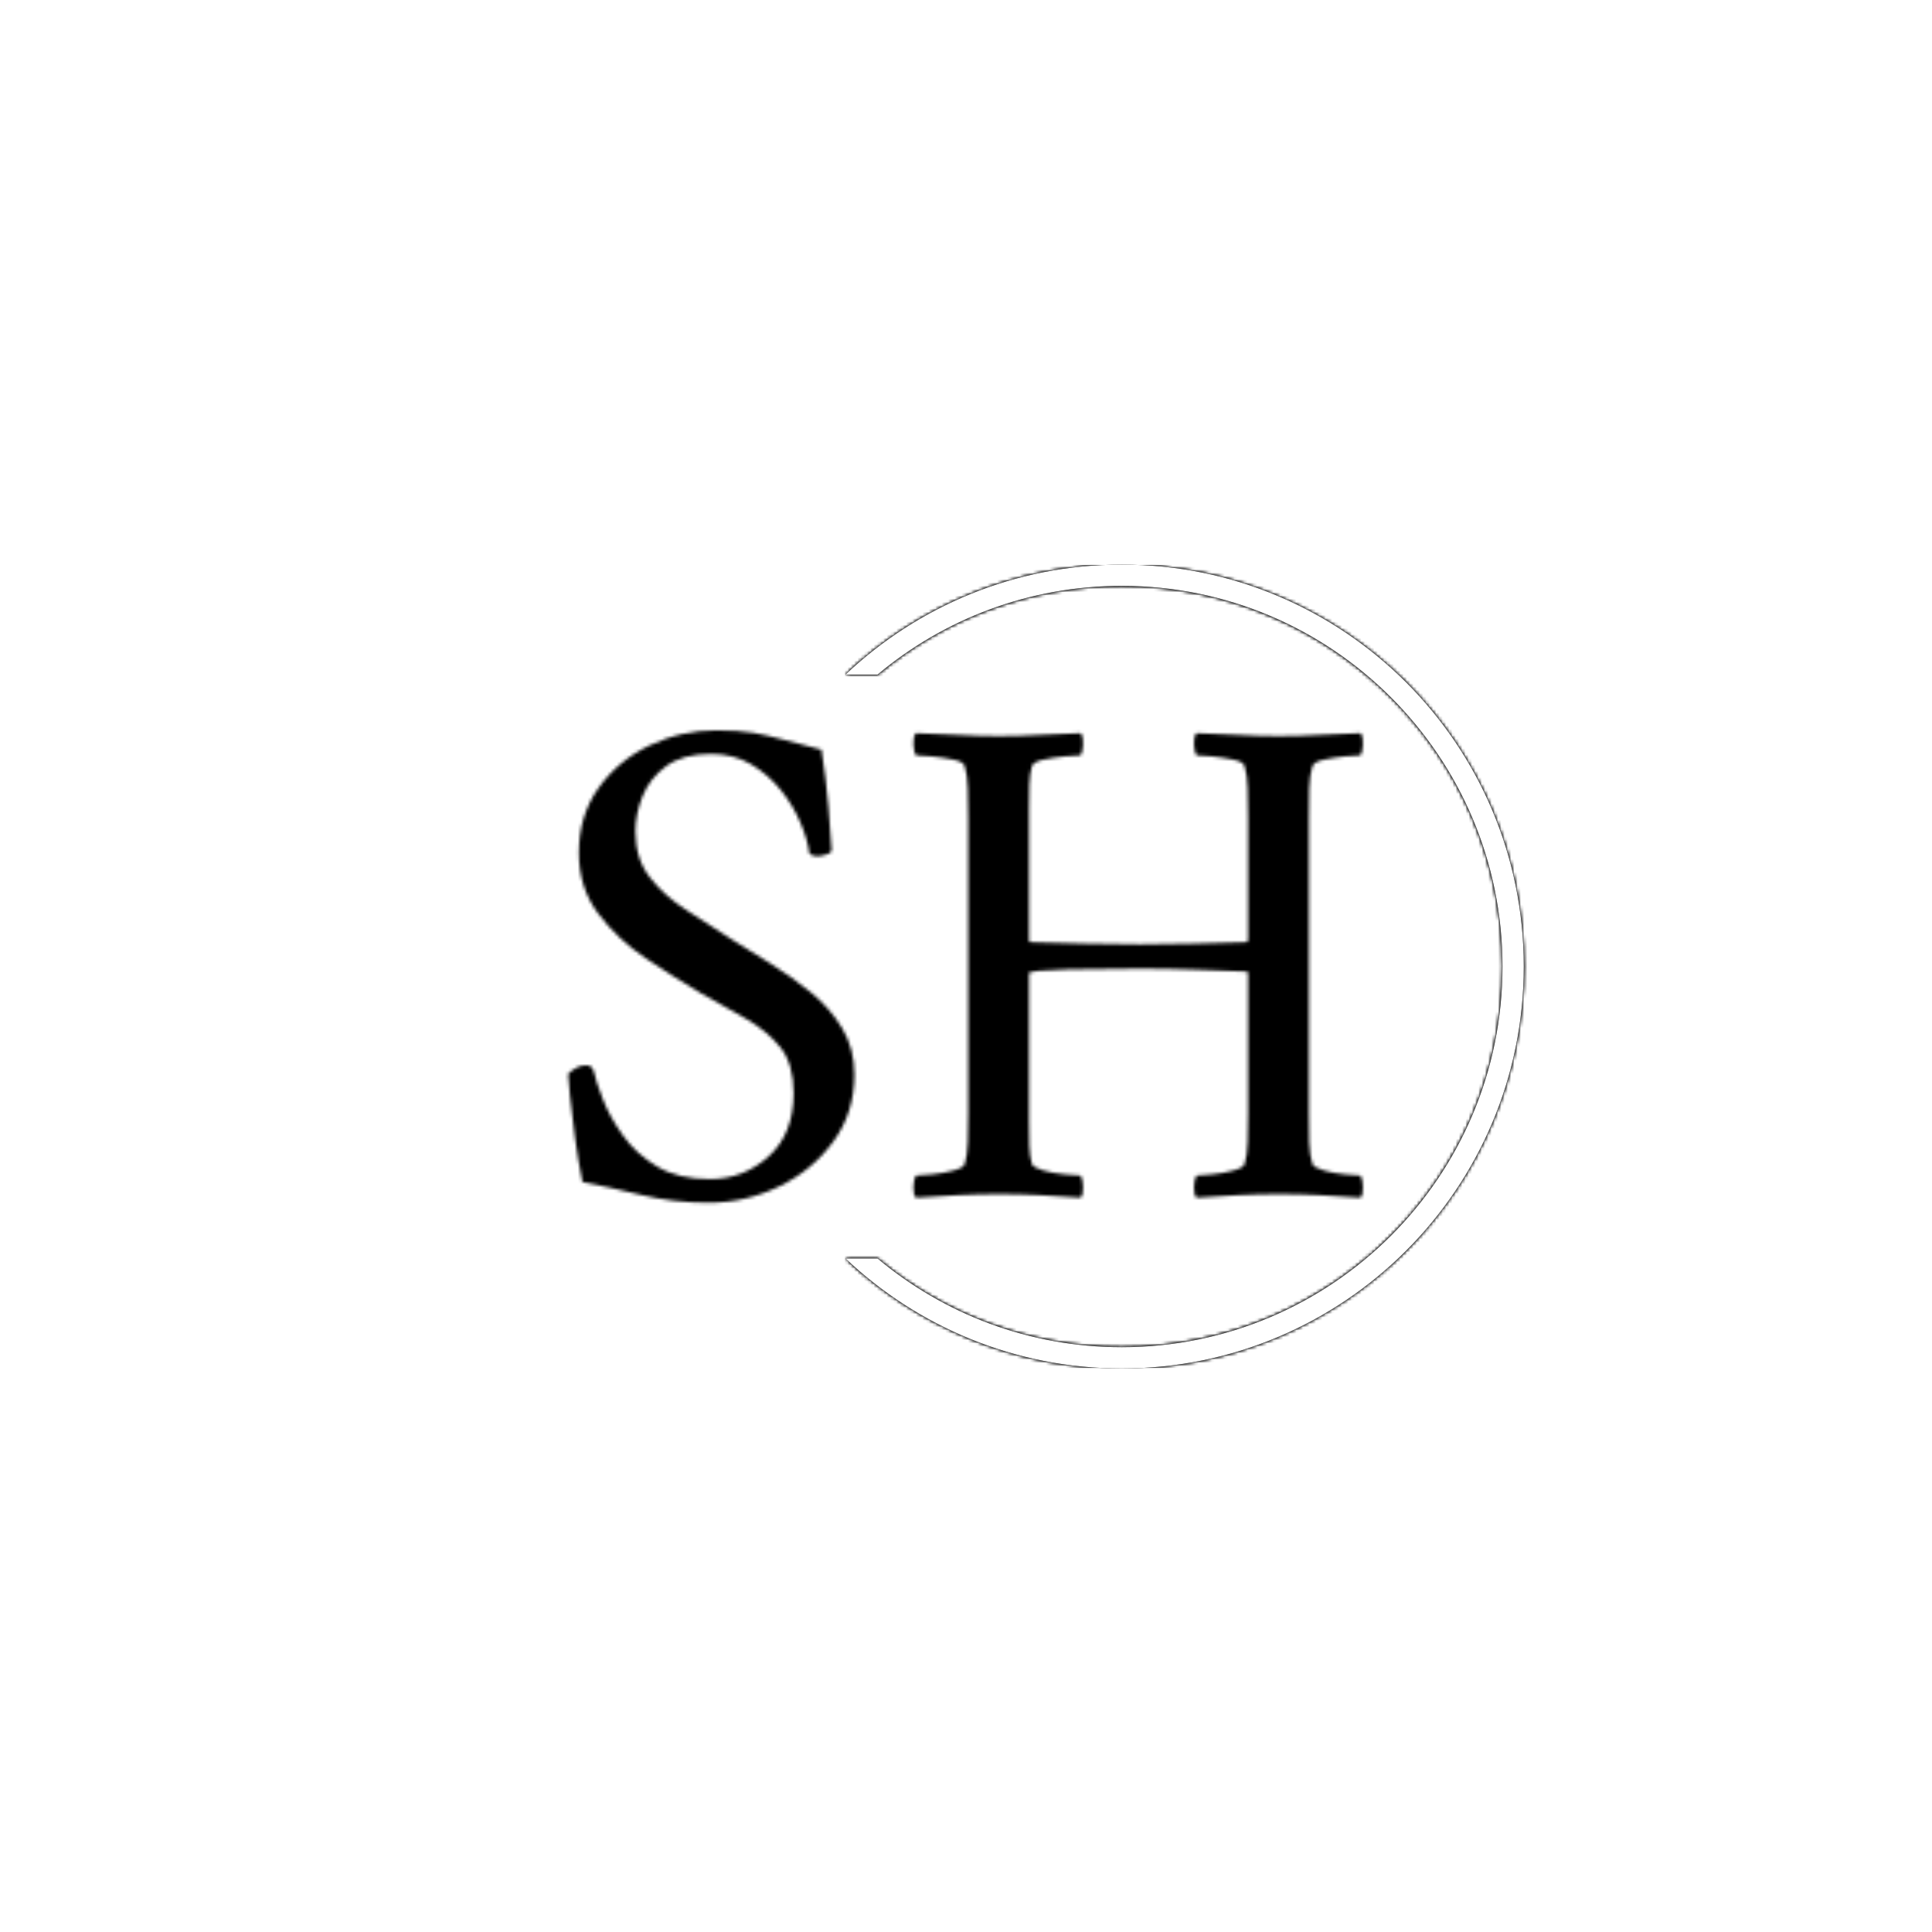 <svg xmlns="http://www.w3.org/2000/svg" version="1.1" xmlns:xlink="http://www.w3.org/1999/xlink" xmlns:svgjs="http://svgjs.dev/svgjs" width="1500" height="1500" viewBox="0 0 1500 1500"><rect width="1500" height="1500" fill="#ffffff"></rect><g transform="matrix(0.667,0,0,0.667,249.394,438.586)"><svg viewBox="0 0 396 247" data-background-color="#000000" preserveAspectRatio="xMidYMid meet" height="935" width="1500" xmlns="http://www.w3.org/2000/svg" xmlns:xlink="http://www.w3.org/1999/xlink"><g id="tight-bounds" transform="matrix(1,0,0,1,0.24,-0.1)"><svg viewBox="0 0 395.52 247.2" height="247.2" width="395.52"><rect width="395.52" height="247.2" fill="#000000" mask="url(#3a815bfe-319d-4bf1-89a5-6e3261601258)" data-fill-palette-color="tertiary"></rect><g><svg></svg></g><g><svg viewBox="0 0 395.52 247.2" height="247.2" width="395.52"><g transform="matrix(1,0,0,1,75.544,50.968)"><svg viewBox="0 0 244.431 145.265" height="145.265" width="244.431"><g><svg viewBox="0 0 244.431 145.265" height="145.265" width="244.431"><g><svg viewBox="0 0 244.431 145.265" height="145.265" width="244.431"><g><svg viewBox="0 0 244.431 145.265" height="145.265" width="244.431"><g id="textblocktransform"><svg viewBox="0 0 244.431 145.265" height="145.265" width="244.431" id="textblock"><g><svg viewBox="0 0 244.431 145.265" height="145.265" width="244.431"><g transform="matrix(1,0,0,1,0,0)"><svg width="244.431" viewBox="2.4 -32.5 55.524 33" height="145.265" data-palette-color="url(#260e22ab-a7e2-457e-8c15-1119987eeb43)"></svg></g></svg></g></svg></g></svg></g></svg></g></svg></g></svg></g><g><path d="M245.816 0c68.262 0 123.6 55.338 123.6 123.6 0 68.262-55.338 123.6-123.6 123.6-32.903 0-62.804-12.857-84.952-33.821h9.845c20.326 17.023 46.52 27.271 75.107 27.271 64.645 0 117.05-52.405 117.05-117.05 0-64.645-52.405-117.05-117.05-117.05-28.587 0-54.78 10.248-75.107 27.271l-9.845 0c22.148-20.964 52.048-33.821 84.952-33.821z" fill="#000000" stroke="transparent" data-fill-palette-color="tertiary"></path></g></svg></g><defs></defs><mask id="73245331-ad6a-451a-9244-38e35da11fa9"><g id="SvgjsG1425"><svg viewBox="0 0 395.52 247.2" height="247.2" width="395.52"><g><svg></svg></g><g><svg viewBox="0 0 395.52 247.2" height="247.2" width="395.52"><g transform="matrix(1,0,0,1,75.544,50.968)"><svg viewBox="0 0 244.431 145.265" height="145.265" width="244.431"><g><svg viewBox="0 0 244.431 145.265" height="145.265" width="244.431"><g><svg viewBox="0 0 244.431 145.265" height="145.265" width="244.431"><g><svg viewBox="0 0 244.431 145.265" height="145.265" width="244.431"><g id="SvgjsG1424"><svg viewBox="0 0 244.431 145.265" height="145.265" width="244.431" id="SvgjsSvg1423"><g><svg viewBox="0 0 244.431 145.265" height="145.265" width="244.431"><g transform="matrix(1,0,0,1,0,0)"><svg width="244.431" viewBox="2.4 -32.5 55.524 33" height="145.265" data-palette-color="url(#260e22ab-a7e2-457e-8c15-1119987eeb43)"><path d="M12.75-32.5L12.75-32.5Q14.3-32.5 15.33-32.33 16.35-32.15 17.43-31.85 18.5-31.55 20.1-31.15L20.1-31.15Q20.4-29.25 20.58-27.23 20.75-25.2 20.8-24.2L20.8-24.2Q20.85-23.95 20.45-23.83 20.05-23.7 19.8-23.7L19.8-23.7Q19.45-23.7 19.25-23.9L19.25-23.9Q19.15-24.8 18.65-26 18.15-27.2 17.28-28.3 16.4-29.4 15.18-30.13 13.95-30.85 12.4-30.85L12.4-30.85Q10.4-30.85 9.25-30 8.1-29.15 7.6-27.9 7.1-26.65 7.1-25.45L7.1-25.45Q7.1-23.5 8.13-22.2 9.15-20.9 10.73-19.9 12.3-18.9 13.9-17.85L13.9-17.85Q15.1-17.1 16.55-16.2 18-15.3 19.35-14.2 20.7-13.1 21.55-11.68 22.4-10.25 22.4-8.45L22.4-8.45Q22.4-5.8 20.93-3.78 19.45-1.75 17.13-0.63 14.8 0.5 12.2 0.5L12.2 0.5Q9.75 0.5 7.48-0.05 5.2-0.6 3.4-0.95L3.4-0.95Q3.1-2.4 2.88-4.05 2.65-5.7 2.53-6.95 2.4-8.2 2.4-8.5L2.4-8.5Q2.65-8.75 2.98-8.93 3.3-9.1 3.65-9.1L3.65-9.1Q4.1-9.1 4.2-8.65L4.2-8.65Q4.35-7.95 4.83-6.73 5.3-5.5 6.23-4.2 7.15-2.9 8.63-2.02 10.1-1.15 12.3-1.15L12.3-1.15Q14.65-1.15 16.4-2.73 18.15-4.3 18.15-7.15L18.15-7.15Q18.15-9.2 17.23-10.35 16.3-11.5 14.83-12.35 13.35-13.2 11.65-14.15L11.65-14.15Q9.8-15.25 7.83-16.57 5.85-17.9 4.5-19.7 3.15-21.5 3.15-23.95L3.15-23.95Q3.15-26.55 4.53-28.48 5.9-30.4 8.1-31.45 10.3-32.5 12.75-32.5ZM32.5-32.1L32.5-32.1Q33.95-32.1 35.32-32.18 36.7-32.25 38.2-32.3L38.2-32.3Q38.4-32.1 38.37-31.53 38.35-30.95 38.2-30.75L38.2-30.75Q37.9-30.75 37.1-30.68 36.3-30.6 35.6-30.45 34.9-30.3 34.8-30L34.8-30Q34.65-29.5 34.62-28.7 34.6-27.9 34.6-26.95L34.6-26.95Q34.6-26.8 34.6-26.65 34.6-26.5 34.6-26.35L34.6-26.35 34.6-17.8Q34.6-17.75 34.65-17.73 34.7-17.7 34.7-17.7L34.7-17.7Q36.5-17.65 38.4-17.6 40.3-17.55 42.35-17.55L42.35-17.55Q44.1-17.55 46.12-17.6 48.15-17.65 49.8-17.7L49.8-17.7Q49.8-17.7 49.85-17.75 49.9-17.8 49.9-17.85L49.9-17.85 49.9-26.35Q49.9-27.45 49.87-28.43 49.85-29.4 49.65-30L49.65-30Q49.6-30.3 48.87-30.45 48.15-30.6 47.37-30.68 46.6-30.75 46.3-30.75L46.3-30.75Q46.15-30.95 46.12-31.53 46.1-32.1 46.3-32.3L46.3-32.3Q47.8-32.25 49.22-32.18 50.65-32.1 52.05-32.1L52.05-32.1Q53.5-32.1 54.87-32.18 56.25-32.25 57.75-32.3L57.75-32.3Q57.95-32.1 57.92-31.53 57.9-30.95 57.75-30.75L57.75-30.75Q57.45-30.75 56.67-30.68 55.9-30.6 55.2-30.45 54.5-30.3 54.4-30L54.4-30Q54.2-29.4 54.17-28.43 54.15-27.45 54.15-26.35L54.15-26.35 54.15-5.8Q54.15-4.7 54.17-3.75 54.2-2.8 54.4-2.2L54.4-2.2Q54.5-1.95 55.2-1.75 55.9-1.55 56.67-1.48 57.45-1.4 57.75-1.4L57.75-1.4Q57.9-1.2 57.92-0.63 57.95-0.05 57.75 0.15L57.75 0.15Q56.25 0.05 54.87-0.03 53.5-0.1 52.05-0.1L52.05-0.1Q50.65-0.1 49.22-0.03 47.8 0.05 46.3 0.15L46.3 0.15Q46.1-0.05 46.12-0.63 46.15-1.2 46.3-1.4L46.3-1.4Q46.6-1.4 47.37-1.48 48.15-1.55 48.87-1.75 49.6-1.95 49.65-2.2L49.65-2.2Q49.85-2.8 49.87-3.75 49.9-4.7 49.9-5.8L49.9-5.8 49.9-15.5Q49.9-15.6 49.85-15.63 49.8-15.65 49.8-15.65L49.8-15.65Q48.1-15.7 46.17-15.78 44.25-15.85 42.35-15.85L42.35-15.85Q38.95-15.85 37.35-15.8 35.75-15.75 35.25-15.7 34.75-15.65 34.65-15.6L34.65-15.6Q34.6-15.55 34.6-15.53 34.6-15.5 34.6-15.5L34.6-15.5 34.6-5.8Q34.6-5.65 34.6-5.5 34.6-5.35 34.6-5.2L34.6-5.2Q34.6-4.25 34.62-3.48 34.65-2.7 34.8-2.2L34.8-2.2Q34.9-1.95 35.6-1.75 36.3-1.55 37.1-1.48 37.9-1.4 38.2-1.4L38.2-1.4Q38.35-1.2 38.37-0.63 38.4-0.05 38.2 0.15L38.2 0.15Q36.7 0.05 35.32-0.03 33.95-0.1 32.5-0.1L32.5-0.1Q31.1-0.1 29.65-0.03 28.2 0.05 26.7 0.15L26.7 0.15Q26.5-0.05 26.52-0.63 26.55-1.2 26.7-1.4L26.7-1.4Q27-1.4 27.8-1.48 28.6-1.55 29.32-1.75 30.05-1.95 30.1-2.2L30.1-2.2Q30.3-2.8 30.32-3.75 30.35-4.7 30.35-5.8L30.35-5.8 30.35-26.35Q30.35-27.45 30.32-28.43 30.3-29.4 30.1-30L30.1-30Q30.05-30.3 29.32-30.45 28.6-30.6 27.8-30.68 27-30.75 26.7-30.75L26.7-30.75Q26.55-30.95 26.52-31.53 26.5-32.1 26.7-32.3L26.7-32.3Q28.2-32.25 29.65-32.18 31.1-32.1 32.5-32.1Z" opacity="1" transform="matrix(1,0,0,1,0,0)" fill="white" class="wordmark-text-0" id="SvgjsPath1422"></path></svg></g></svg></g></svg></g></svg></g></svg></g></svg></g></svg></g><g><path d="M245.816 0c68.262 0 123.6 55.338 123.6 123.6 0 68.262-55.338 123.6-123.6 123.6-32.903 0-62.804-12.857-84.952-33.821h9.845c20.326 17.023 46.52 27.271 75.107 27.271 64.645 0 117.05-52.405 117.05-117.05 0-64.645-52.405-117.05-117.05-117.05-28.587 0-54.78 10.248-75.107 27.271l-9.845 0c22.148-20.964 52.048-33.821 84.952-33.821z" fill="black" stroke="transparent"></path></g></svg></g><defs><mask></mask></defs></svg><rect width="395.52" height="247.2" fill="black" stroke="none" visibility="hidden"></rect></g></mask><linearGradient x1="0" x2="1" y1="0.5" y2="0.5" id="260e22ab-a7e2-457e-8c15-1119987eeb43"><stop stop-color="#ffa62e" offset="0"></stop><stop stop-color="#f71b3d" offset="1"></stop></linearGradient><rect width="395.52" height="247.2" fill="#000000" mask="url(#73245331-ad6a-451a-9244-38e35da11fa9)" data-fill-palette-color="primary"></rect><mask id="3a815bfe-319d-4bf1-89a5-6e3261601258"><g id="SvgjsG1448"><svg viewBox="0 0 395.52 247.2" height="247.2" width="395.52"><g><svg></svg></g><g><svg viewBox="0 0 395.52 247.2" height="247.2" width="395.52"><g transform="matrix(1,0,0,1,75.544,50.968)"><svg viewBox="0 0 244.431 145.265" height="145.265" width="244.431"><g><svg viewBox="0 0 244.431 145.265" height="145.265" width="244.431"><g><svg viewBox="0 0 244.431 145.265" height="145.265" width="244.431"><g><svg viewBox="0 0 244.431 145.265" height="145.265" width="244.431"><g id="SvgjsG1447"><svg viewBox="0 0 244.431 145.265" height="145.265" width="244.431" id="SvgjsSvg1446"><g><svg viewBox="0 0 244.431 145.265" height="145.265" width="244.431"><g transform="matrix(1,0,0,1,0,0)"><svg width="244.431" viewBox="2.4 -32.5 55.524 33" height="145.265" data-palette-color="url(#260e22ab-a7e2-457e-8c15-1119987eeb43)"></svg></g></svg></g></svg></g></svg></g></svg></g></svg></g></svg></g><g><path d="M245.816 0c68.262 0 123.6 55.338 123.6 123.6 0 68.262-55.338 123.6-123.6 123.6-32.903 0-62.804-12.857-84.952-33.821h9.845c20.326 17.023 46.52 27.271 75.107 27.271 64.645 0 117.05-52.405 117.05-117.05 0-64.645-52.405-117.05-117.05-117.05-28.587 0-54.78 10.248-75.107 27.271l-9.845 0c22.148-20.964 52.048-33.821 84.952-33.821z" fill="white" stroke="transparent"></path></g></svg></g><defs><mask></mask></defs><mask><g id="SvgjsG1445"><svg viewBox="0 0 395.52 247.2" height="247.2" width="395.52"><g><svg></svg></g><g><svg viewBox="0 0 395.52 247.2" height="247.2" width="395.52"><g transform="matrix(1,0,0,1,75.544,50.968)"><svg viewBox="0 0 244.431 145.265" height="145.265" width="244.431"><g><svg viewBox="0 0 244.431 145.265" height="145.265" width="244.431"><g><svg viewBox="0 0 244.431 145.265" height="145.265" width="244.431"><g><svg viewBox="0 0 244.431 145.265" height="145.265" width="244.431"><g id="SvgjsG1444"><svg viewBox="0 0 244.431 145.265" height="145.265" width="244.431" id="SvgjsSvg1443"><g><svg viewBox="0 0 244.431 145.265" height="145.265" width="244.431"><g transform="matrix(1,0,0,1,0,0)"><svg width="244.431" viewBox="2.4 -32.5 55.524 33" height="145.265" data-palette-color="url(#260e22ab-a7e2-457e-8c15-1119987eeb43)"><path d="M12.75-32.5L12.75-32.5Q14.3-32.5 15.33-32.33 16.35-32.15 17.43-31.85 18.5-31.55 20.1-31.15L20.1-31.15Q20.4-29.25 20.58-27.23 20.75-25.2 20.8-24.2L20.8-24.2Q20.85-23.95 20.45-23.83 20.05-23.7 19.8-23.7L19.8-23.7Q19.45-23.7 19.25-23.9L19.25-23.9Q19.15-24.8 18.65-26 18.15-27.2 17.28-28.3 16.4-29.4 15.18-30.13 13.95-30.85 12.4-30.85L12.4-30.85Q10.4-30.85 9.25-30 8.1-29.15 7.6-27.9 7.1-26.65 7.1-25.45L7.1-25.45Q7.1-23.5 8.13-22.2 9.15-20.9 10.73-19.9 12.3-18.9 13.9-17.85L13.9-17.85Q15.1-17.1 16.55-16.2 18-15.3 19.35-14.2 20.7-13.1 21.55-11.68 22.4-10.25 22.4-8.45L22.4-8.45Q22.4-5.8 20.93-3.78 19.45-1.75 17.13-0.63 14.8 0.5 12.2 0.5L12.2 0.5Q9.75 0.5 7.48-0.05 5.2-0.6 3.4-0.95L3.4-0.95Q3.1-2.4 2.88-4.05 2.65-5.7 2.53-6.95 2.4-8.2 2.4-8.5L2.4-8.5Q2.65-8.75 2.98-8.93 3.3-9.1 3.65-9.1L3.65-9.1Q4.1-9.1 4.2-8.65L4.2-8.65Q4.35-7.95 4.83-6.73 5.3-5.5 6.23-4.2 7.15-2.9 8.63-2.02 10.1-1.15 12.3-1.15L12.3-1.15Q14.65-1.15 16.4-2.73 18.15-4.3 18.15-7.15L18.15-7.15Q18.15-9.2 17.23-10.35 16.3-11.5 14.83-12.35 13.35-13.2 11.65-14.15L11.65-14.15Q9.8-15.25 7.83-16.57 5.85-17.9 4.5-19.7 3.15-21.5 3.15-23.95L3.15-23.95Q3.15-26.55 4.53-28.48 5.9-30.4 8.1-31.45 10.3-32.5 12.75-32.5ZM32.5-32.1L32.5-32.1Q33.95-32.1 35.32-32.18 36.7-32.25 38.2-32.3L38.2-32.3Q38.4-32.1 38.37-31.53 38.35-30.95 38.2-30.75L38.2-30.75Q37.9-30.75 37.1-30.68 36.3-30.6 35.6-30.45 34.9-30.3 34.8-30L34.8-30Q34.65-29.5 34.62-28.7 34.6-27.9 34.6-26.95L34.6-26.95Q34.6-26.8 34.6-26.65 34.6-26.5 34.6-26.35L34.6-26.35 34.6-17.8Q34.6-17.75 34.65-17.73 34.7-17.7 34.7-17.7L34.7-17.7Q36.5-17.65 38.4-17.6 40.3-17.55 42.35-17.55L42.35-17.55Q44.1-17.55 46.12-17.6 48.15-17.65 49.8-17.7L49.8-17.7Q49.8-17.7 49.85-17.75 49.9-17.8 49.9-17.85L49.9-17.85 49.9-26.35Q49.9-27.45 49.87-28.43 49.85-29.4 49.65-30L49.65-30Q49.6-30.3 48.87-30.45 48.15-30.6 47.37-30.68 46.6-30.75 46.3-30.75L46.3-30.75Q46.15-30.95 46.12-31.53 46.1-32.1 46.3-32.3L46.3-32.3Q47.8-32.25 49.22-32.18 50.65-32.1 52.05-32.1L52.05-32.1Q53.5-32.1 54.87-32.18 56.25-32.25 57.75-32.3L57.75-32.3Q57.95-32.1 57.92-31.53 57.9-30.95 57.75-30.75L57.75-30.75Q57.45-30.75 56.67-30.68 55.9-30.6 55.2-30.45 54.5-30.3 54.4-30L54.4-30Q54.2-29.4 54.17-28.43 54.15-27.45 54.15-26.35L54.15-26.35 54.15-5.8Q54.15-4.7 54.17-3.75 54.2-2.8 54.4-2.2L54.4-2.2Q54.5-1.95 55.2-1.75 55.9-1.55 56.67-1.48 57.45-1.4 57.75-1.4L57.75-1.4Q57.9-1.2 57.92-0.63 57.95-0.05 57.75 0.15L57.75 0.15Q56.25 0.05 54.87-0.03 53.5-0.1 52.05-0.1L52.05-0.1Q50.65-0.1 49.22-0.03 47.8 0.05 46.3 0.15L46.3 0.15Q46.1-0.05 46.12-0.63 46.15-1.2 46.3-1.4L46.3-1.4Q46.6-1.4 47.37-1.48 48.15-1.55 48.87-1.75 49.6-1.95 49.65-2.2L49.65-2.2Q49.85-2.8 49.87-3.75 49.9-4.7 49.9-5.8L49.9-5.8 49.9-15.5Q49.9-15.6 49.85-15.63 49.8-15.65 49.8-15.65L49.8-15.65Q48.1-15.7 46.17-15.78 44.25-15.85 42.35-15.85L42.35-15.85Q38.95-15.85 37.35-15.8 35.75-15.75 35.25-15.7 34.75-15.65 34.65-15.6L34.65-15.6Q34.6-15.55 34.6-15.53 34.6-15.5 34.6-15.5L34.6-15.5 34.6-5.8Q34.6-5.65 34.6-5.5 34.6-5.35 34.6-5.2L34.6-5.2Q34.6-4.25 34.62-3.48 34.65-2.7 34.8-2.2L34.8-2.2Q34.9-1.95 35.6-1.75 36.3-1.55 37.1-1.48 37.9-1.4 38.2-1.4L38.2-1.4Q38.35-1.2 38.37-0.63 38.4-0.05 38.2 0.15L38.2 0.15Q36.7 0.05 35.32-0.03 33.95-0.1 32.5-0.1L32.5-0.1Q31.1-0.1 29.65-0.03 28.2 0.05 26.7 0.15L26.7 0.15Q26.5-0.05 26.52-0.63 26.55-1.2 26.7-1.4L26.7-1.4Q27-1.4 27.8-1.48 28.6-1.55 29.32-1.75 30.05-1.95 30.1-2.2L30.1-2.2Q30.3-2.8 30.32-3.75 30.35-4.7 30.35-5.8L30.35-5.8 30.35-26.35Q30.35-27.45 30.32-28.43 30.3-29.4 30.1-30L30.1-30Q30.05-30.3 29.32-30.45 28.6-30.6 27.8-30.68 27-30.75 26.7-30.75L26.7-30.75Q26.55-30.95 26.52-31.53 26.5-32.1 26.7-32.3L26.7-32.3Q28.2-32.25 29.65-32.18 31.1-32.1 32.5-32.1Z" opacity="1" transform="matrix(1,0,0,1,0,0)" fill="black" class="wordmark-text-0" id="SvgjsPath1442"></path></svg></g></svg></g></svg></g></svg></g></svg></g></svg></g></svg></g><g><path d="M245.816 0c68.262 0 123.6 55.338 123.6 123.6 0 68.262-55.338 123.6-123.6 123.6-32.903 0-62.804-12.857-84.952-33.821h9.845c20.326 17.023 46.52 27.271 75.107 27.271 64.645 0 117.05-52.405 117.05-117.05 0-64.645-52.405-117.05-117.05-117.05-28.587 0-54.78 10.248-75.107 27.271l-9.845 0c22.148-20.964 52.048-33.821 84.952-33.821z" fill="black" stroke="transparent"></path></g></svg></g><defs><mask></mask></defs></svg><rect width="395.52" height="247.2" fill="black" stroke="none" visibility="hidden"></rect></g></mask></svg><rect width="395.52" height="247.2" fill="black" stroke="none" visibility="hidden"></rect></g></mask><linearGradient x1="0" x2="1" y1="0.5" y2="0.5" id="bbb21488-9b9e-4d4d-9387-24a9ad31d238"><stop stop-color="#ffa62e" offset="0"></stop><stop stop-color="#f71b3d" offset="1"></stop></linearGradient></svg><rect width="395.52" height="247.2" fill="none" stroke="none" visibility="hidden"></rect></g></svg></g></svg>
